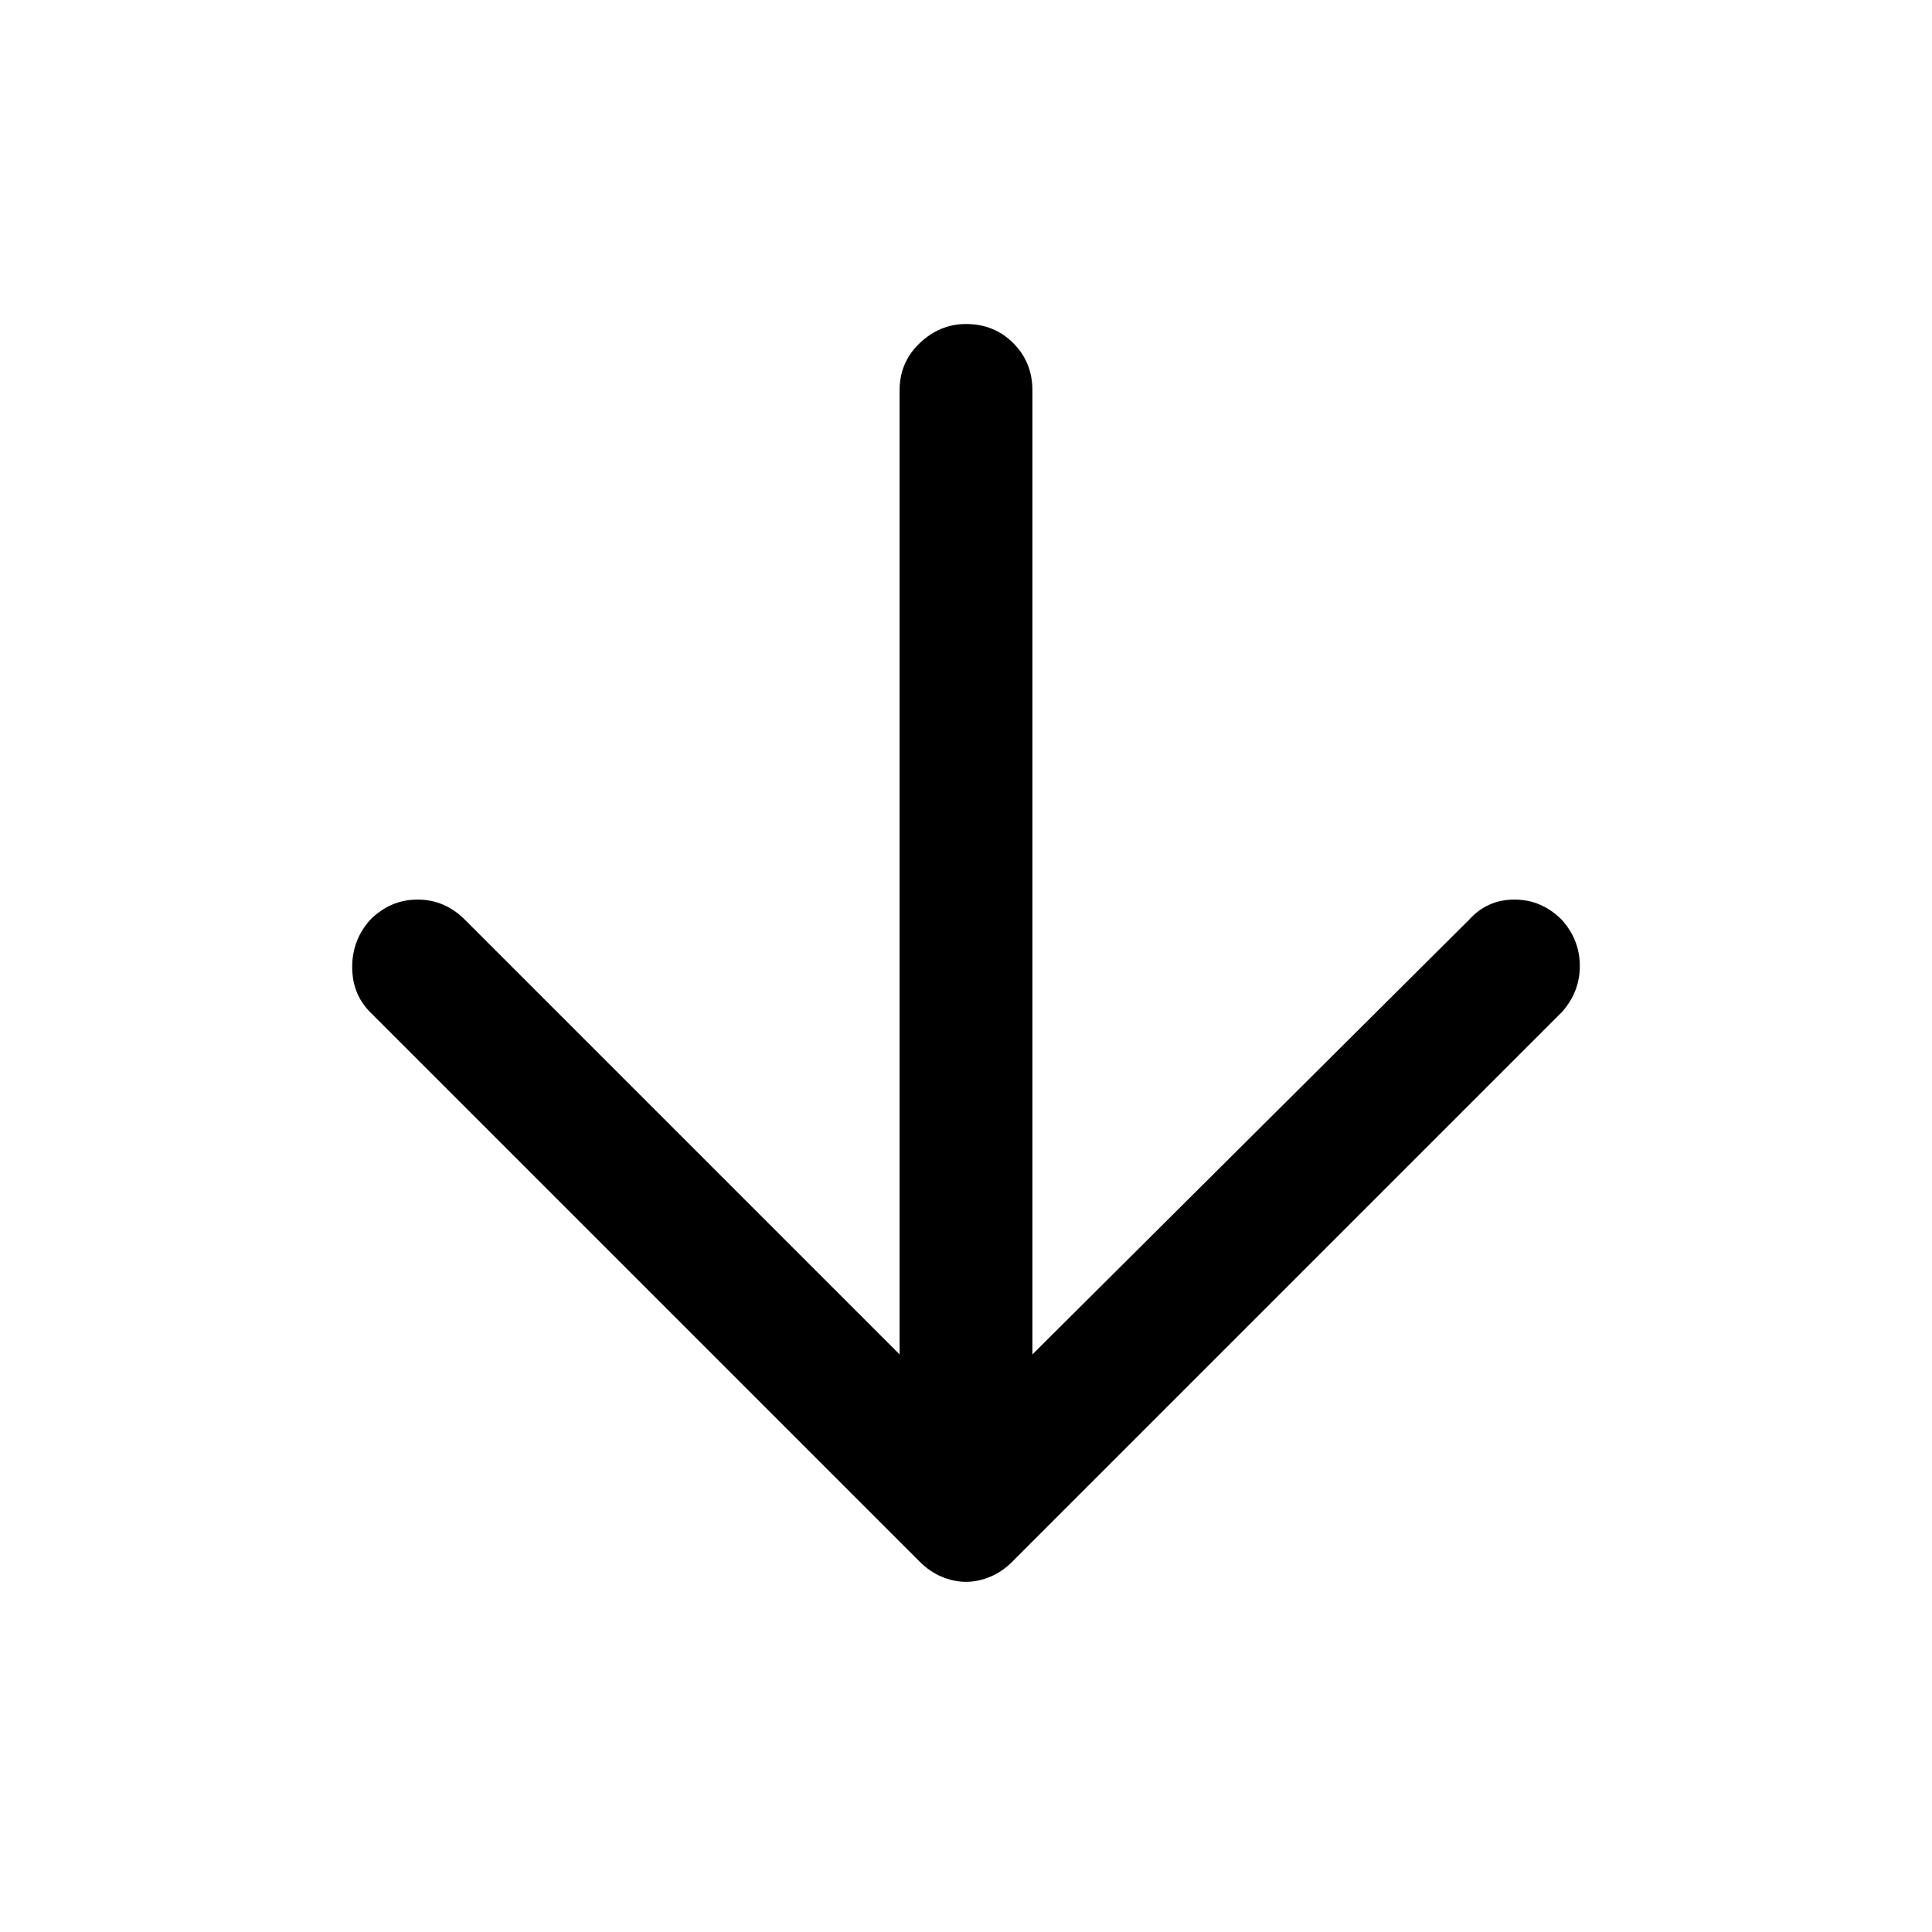 <svg xmlns="http://www.w3.org/2000/svg" height="48" width="48"><path d="M24 39.3q-.3 0-.6-.125t-.55-.375L9.2 25.15q-.45-.45-.45-1.125t.45-1.175q.5-.5 1.175-.5t1.175.5l10.8 10.8V9.7q0-.7.5-1.175.5-.475 1.15-.475.7 0 1.175.475.475.475.475 1.175v23.95l10.85-10.8q.45-.5 1.125-.5t1.175.5q.45.5.45 1.15 0 .65-.45 1.15L25.15 38.8q-.25.25-.55.375-.3.125-.6.125Z"/></svg>